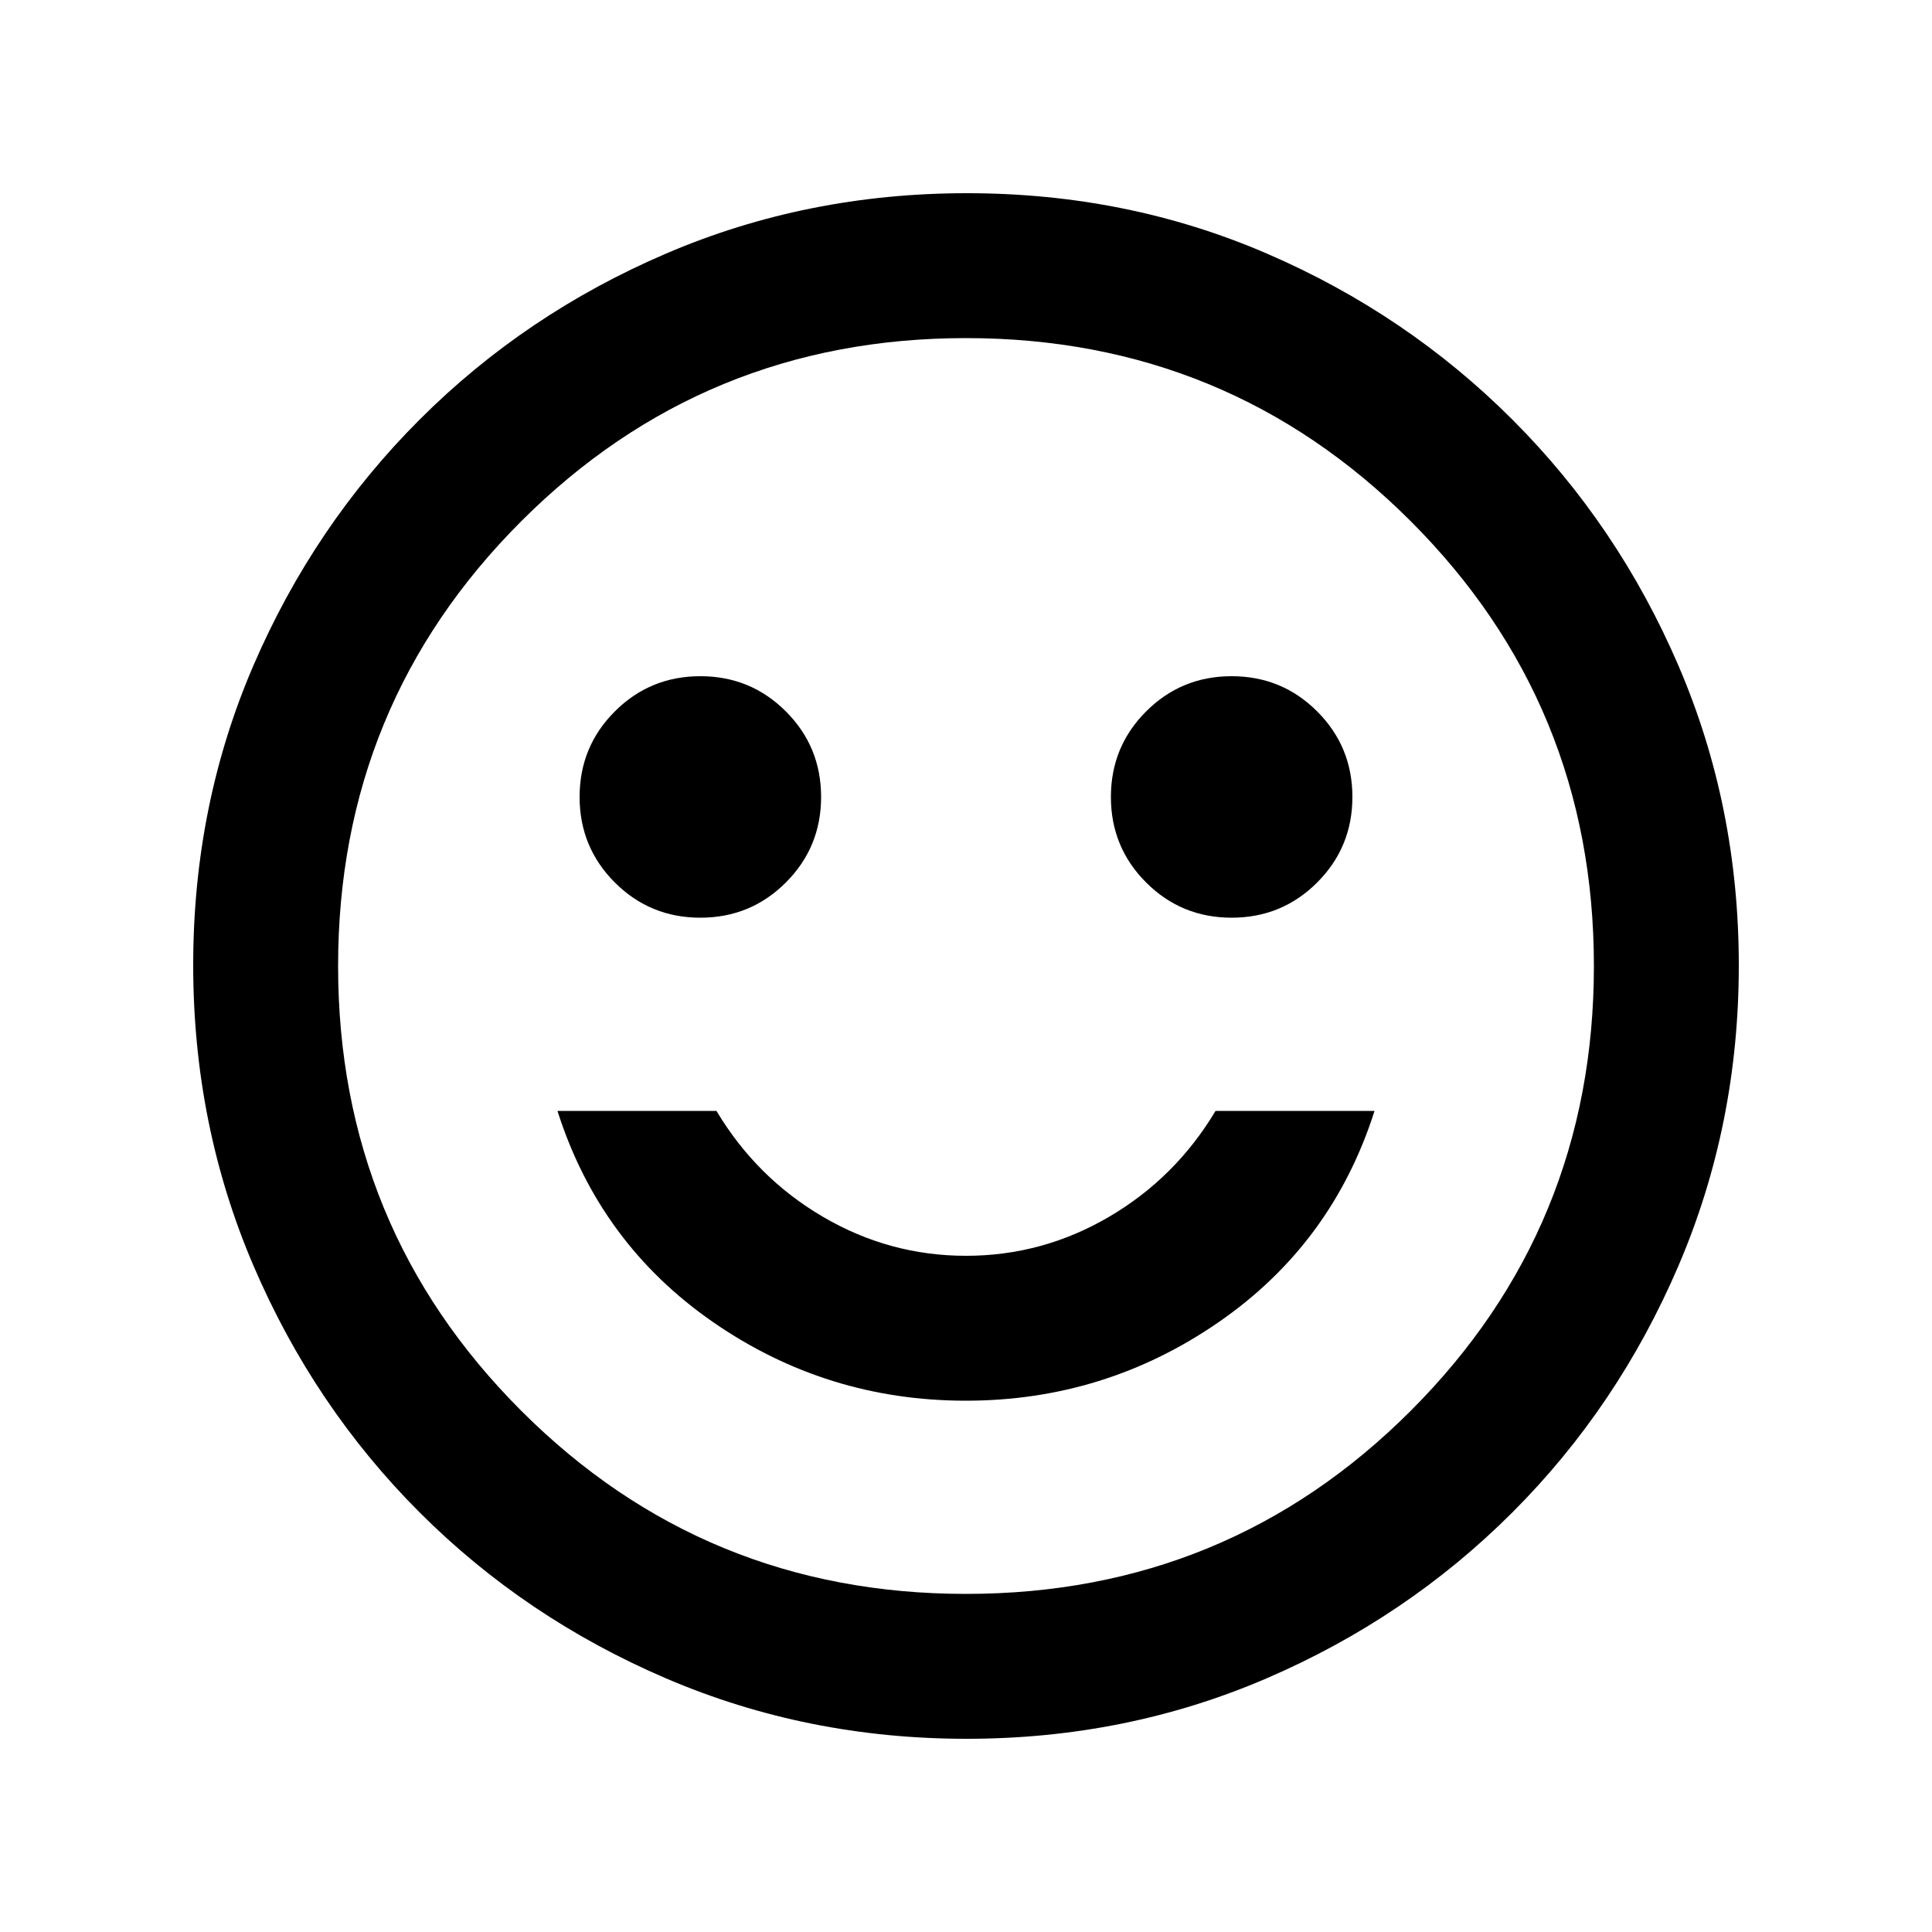 <svg xmlns="http://www.w3.org/2000/svg" height="20" viewBox="0 -960 960 960" width="20"><path d="M612-504q25 0 42.5-17.5T672-564q0-25-17.5-42.5T612-624q-25 0-42.5 17.5T552-564q0 25 17.5 42.5T612-504Zm-264 0q25 0 42.5-17.5T408-564q0-25-17.5-42.5T348-624q-25 0-42.5 17.5T288-564q0 25 17.5 42.5T348-504Zm131.899 240Q549-264 605.5-303T683-408h-79q-19.916 33.3-52.958 52.65T480-336q-38 0-71.042-19.35T356-408h-79q21 66 77.399 105t125.5 39Zm.377 168Q401-96 331-126q-70-30-122.5-82.5T126-330.958q-30-69.959-30-149.5Q96-560 126-629.5t82.5-122Q261-804 330.958-834q69.959-30 149.5-30Q560-864 629.5-834t122 82.5Q804-699 834-629.276q30 69.725 30 149Q864-401 834-331q-30 70-82.5 122.5T629.276-126q-69.725 30-149 30ZM480-480Zm0 312q130 0 221-91t91-221q0-130-91-221t-221-91q-130 0-221 91t-91 221q0 130 91 221t221 91Z"/></svg>